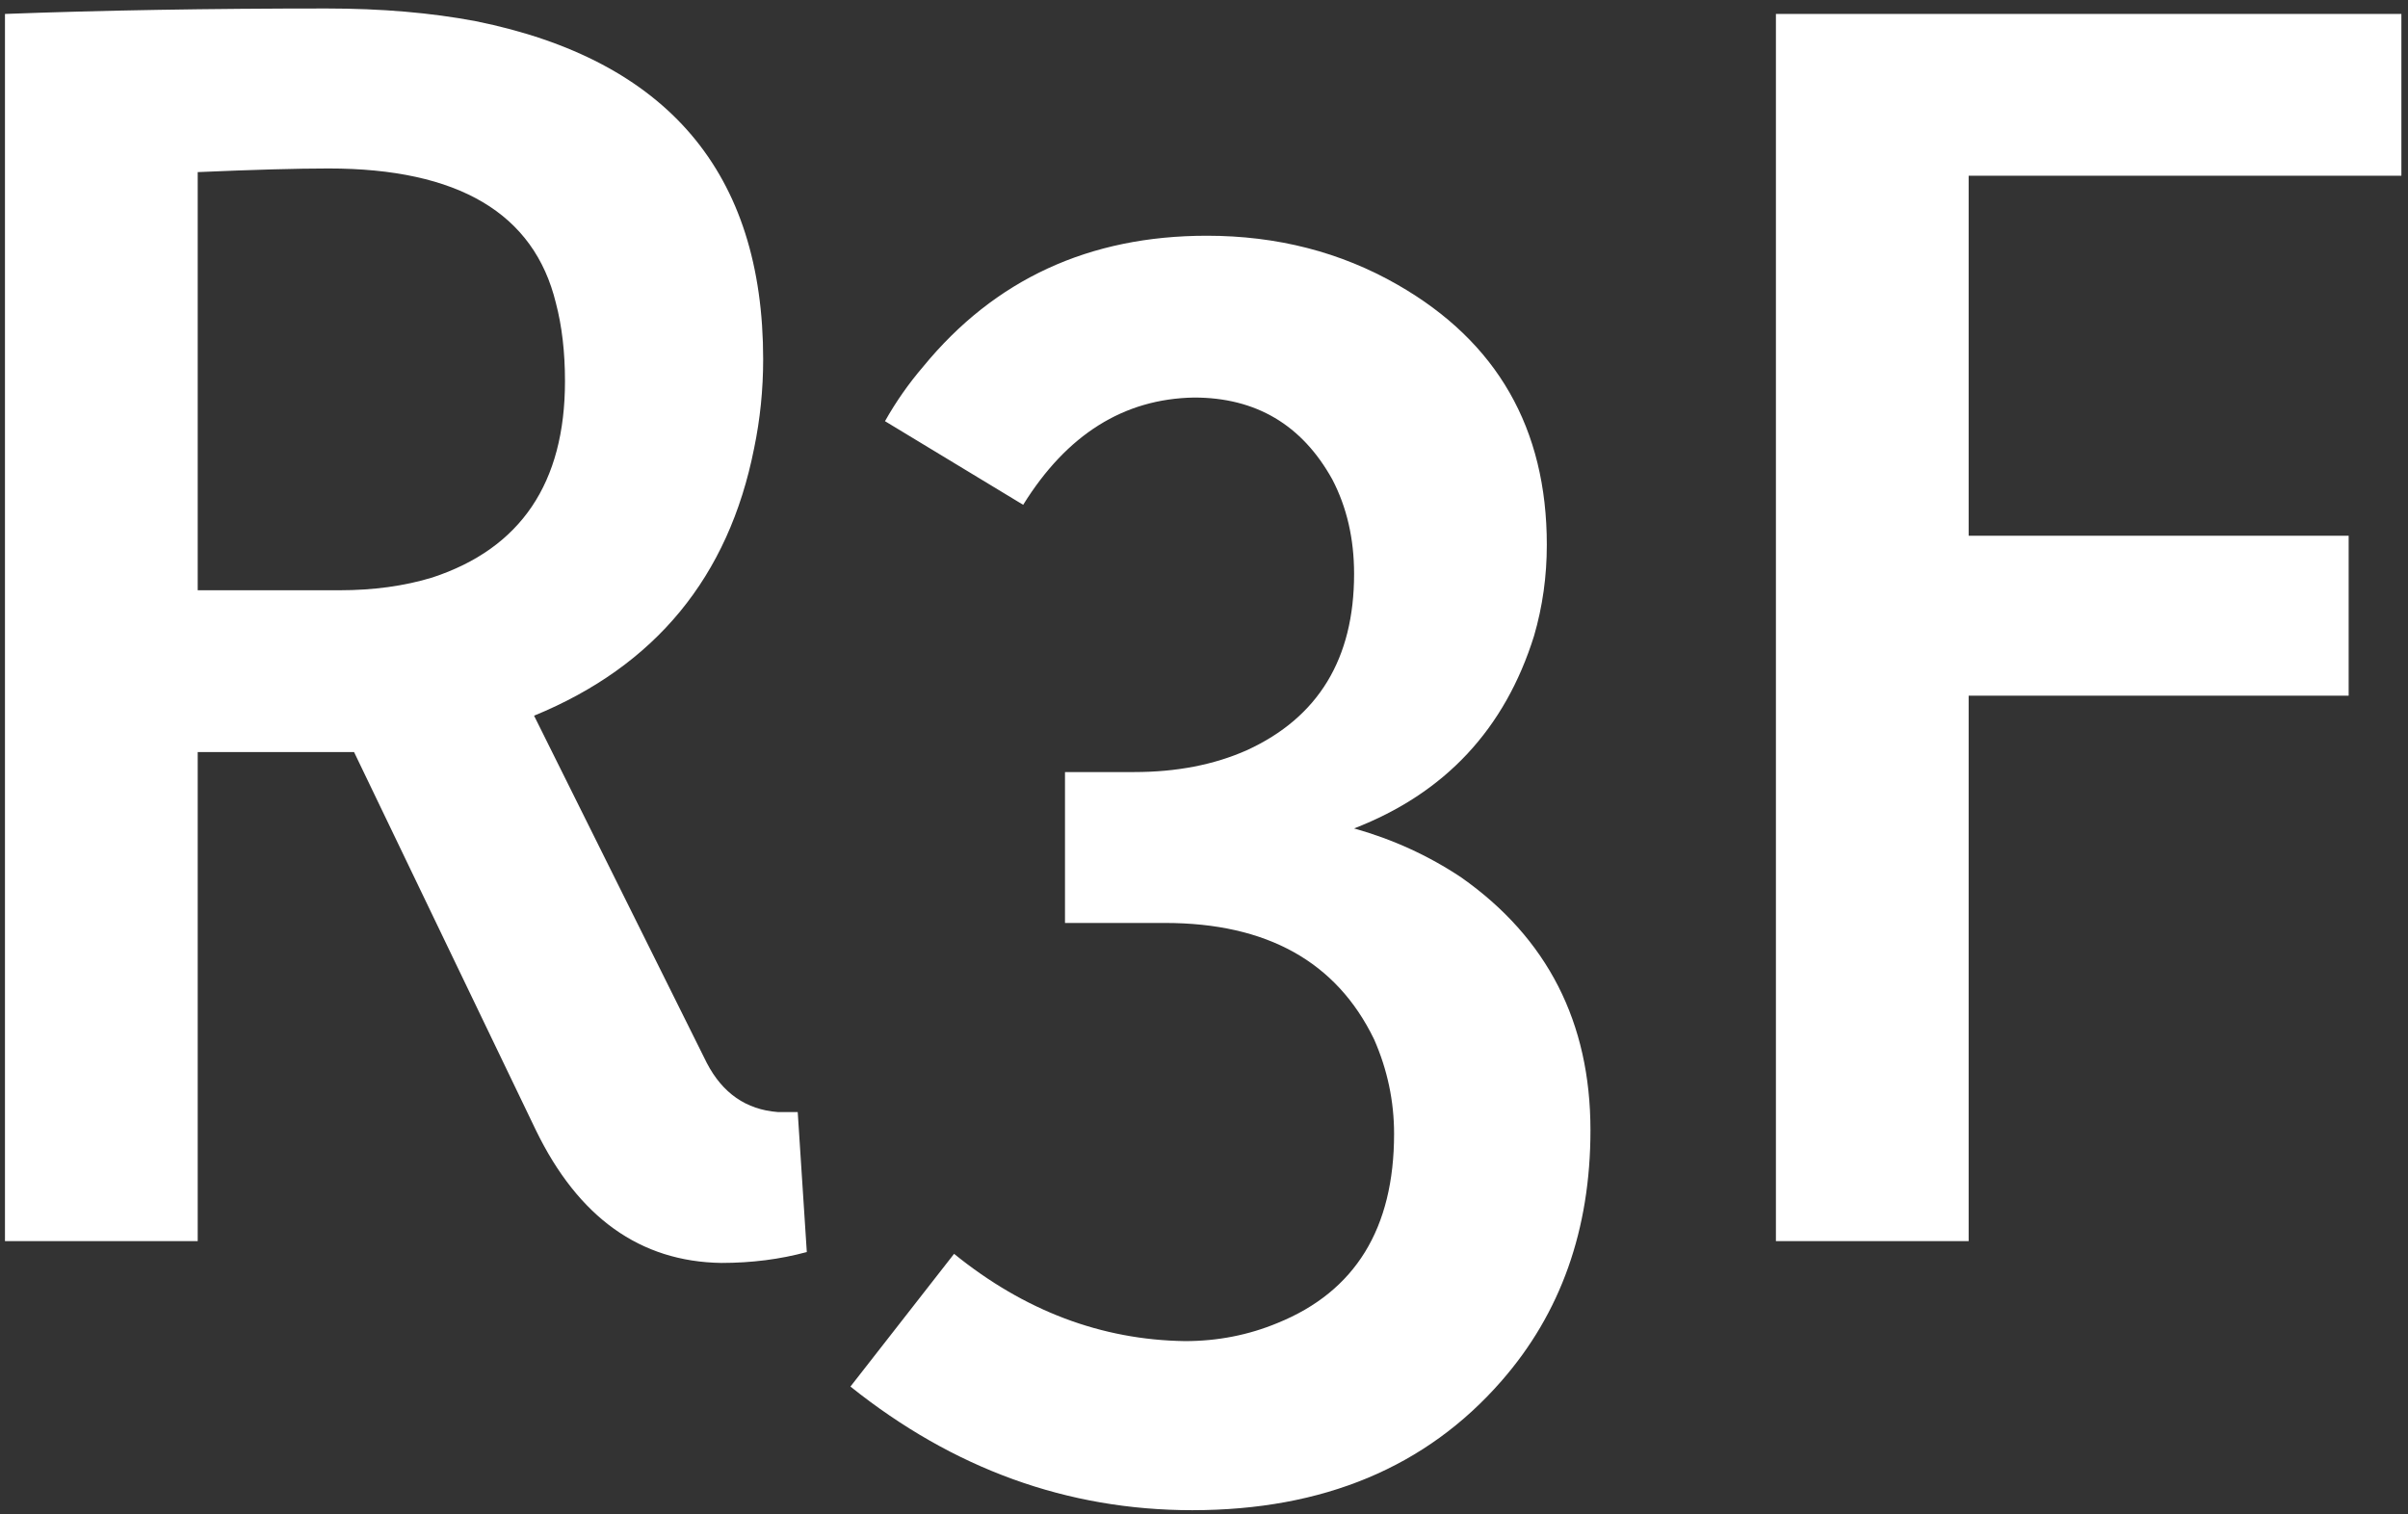 <svg width="194" height="122" viewBox="0 0 194 122" fill="none" xmlns="http://www.w3.org/2000/svg">
<rect x="0" y="0" width="194" height="122" fill="#333333" stroke="none"/>
<path d="M15.928 100H0.4V1.123C8.213 0.83 16.855 0.684 26.328 0.684C30.723 0.684 34.727 1.025 38.34 1.709C53.77 4.834 61.484 13.916 61.484 28.955C61.484 31.396 61.24 33.789 60.752 36.133C58.701 46.484 52.793 53.662 43.027 57.666L56.943 85.644C58.213 88.086 60.117 89.404 62.656 89.6H64.268L65 100.879C62.852 101.465 60.557 101.758 58.115 101.758C51.572 101.66 46.592 98.096 43.174 91.064L28.525 60.596H26.621H15.928V100ZM26.475 13.574C23.936 13.574 20.42 13.672 15.928 13.867V47.559H27.354C30.088 47.559 32.578 47.217 34.824 46.533C41.953 44.19 45.518 38.916 45.518 30.713C45.518 28.369 45.273 26.27 44.785 24.414C43.027 17.188 36.924 13.574 26.475 13.574ZM96.055 121.68C85.996 121.68 76.816 118.359 68.516 111.719L76.865 101.025C82.529 105.615 88.731 107.959 95.469 108.057C98.106 108.057 100.596 107.568 102.939 106.592C109.189 104.053 112.314 98.975 112.314 91.357C112.314 88.721 111.777 86.182 110.703 83.74C107.676 77.49 102.061 74.365 93.857 74.365H85.801V62.207H91.367C94.785 62.207 97.812 61.621 100.449 60.449C106.211 57.812 109.092 53.076 109.092 46.24C109.092 43.408 108.506 40.869 107.334 38.623C104.893 34.228 101.182 32.031 96.201 32.031C90.537 32.129 85.947 35.01 82.432 40.674L71.299 33.935C72.178 32.373 73.203 30.908 74.375 29.541C80.137 22.51 87.754 18.994 97.227 18.994C102.891 18.994 108.018 20.312 112.607 22.949C120.615 27.539 124.619 34.522 124.619 43.897C124.619 46.435 124.277 48.877 123.594 51.221C121.25 58.74 116.416 63.916 109.092 66.748C112.217 67.627 115.098 68.945 117.734 70.703C124.668 75.586 128.135 82.373 128.135 91.064C128.135 99.072 125.742 105.811 120.957 111.279C114.902 118.213 106.602 121.68 96.055 121.68ZM193.467 1.123V14.16H158.604V43.164H189.219V56.055H158.604V100H143.076V1.123H193.467Z" fill="white"/>
</svg>
